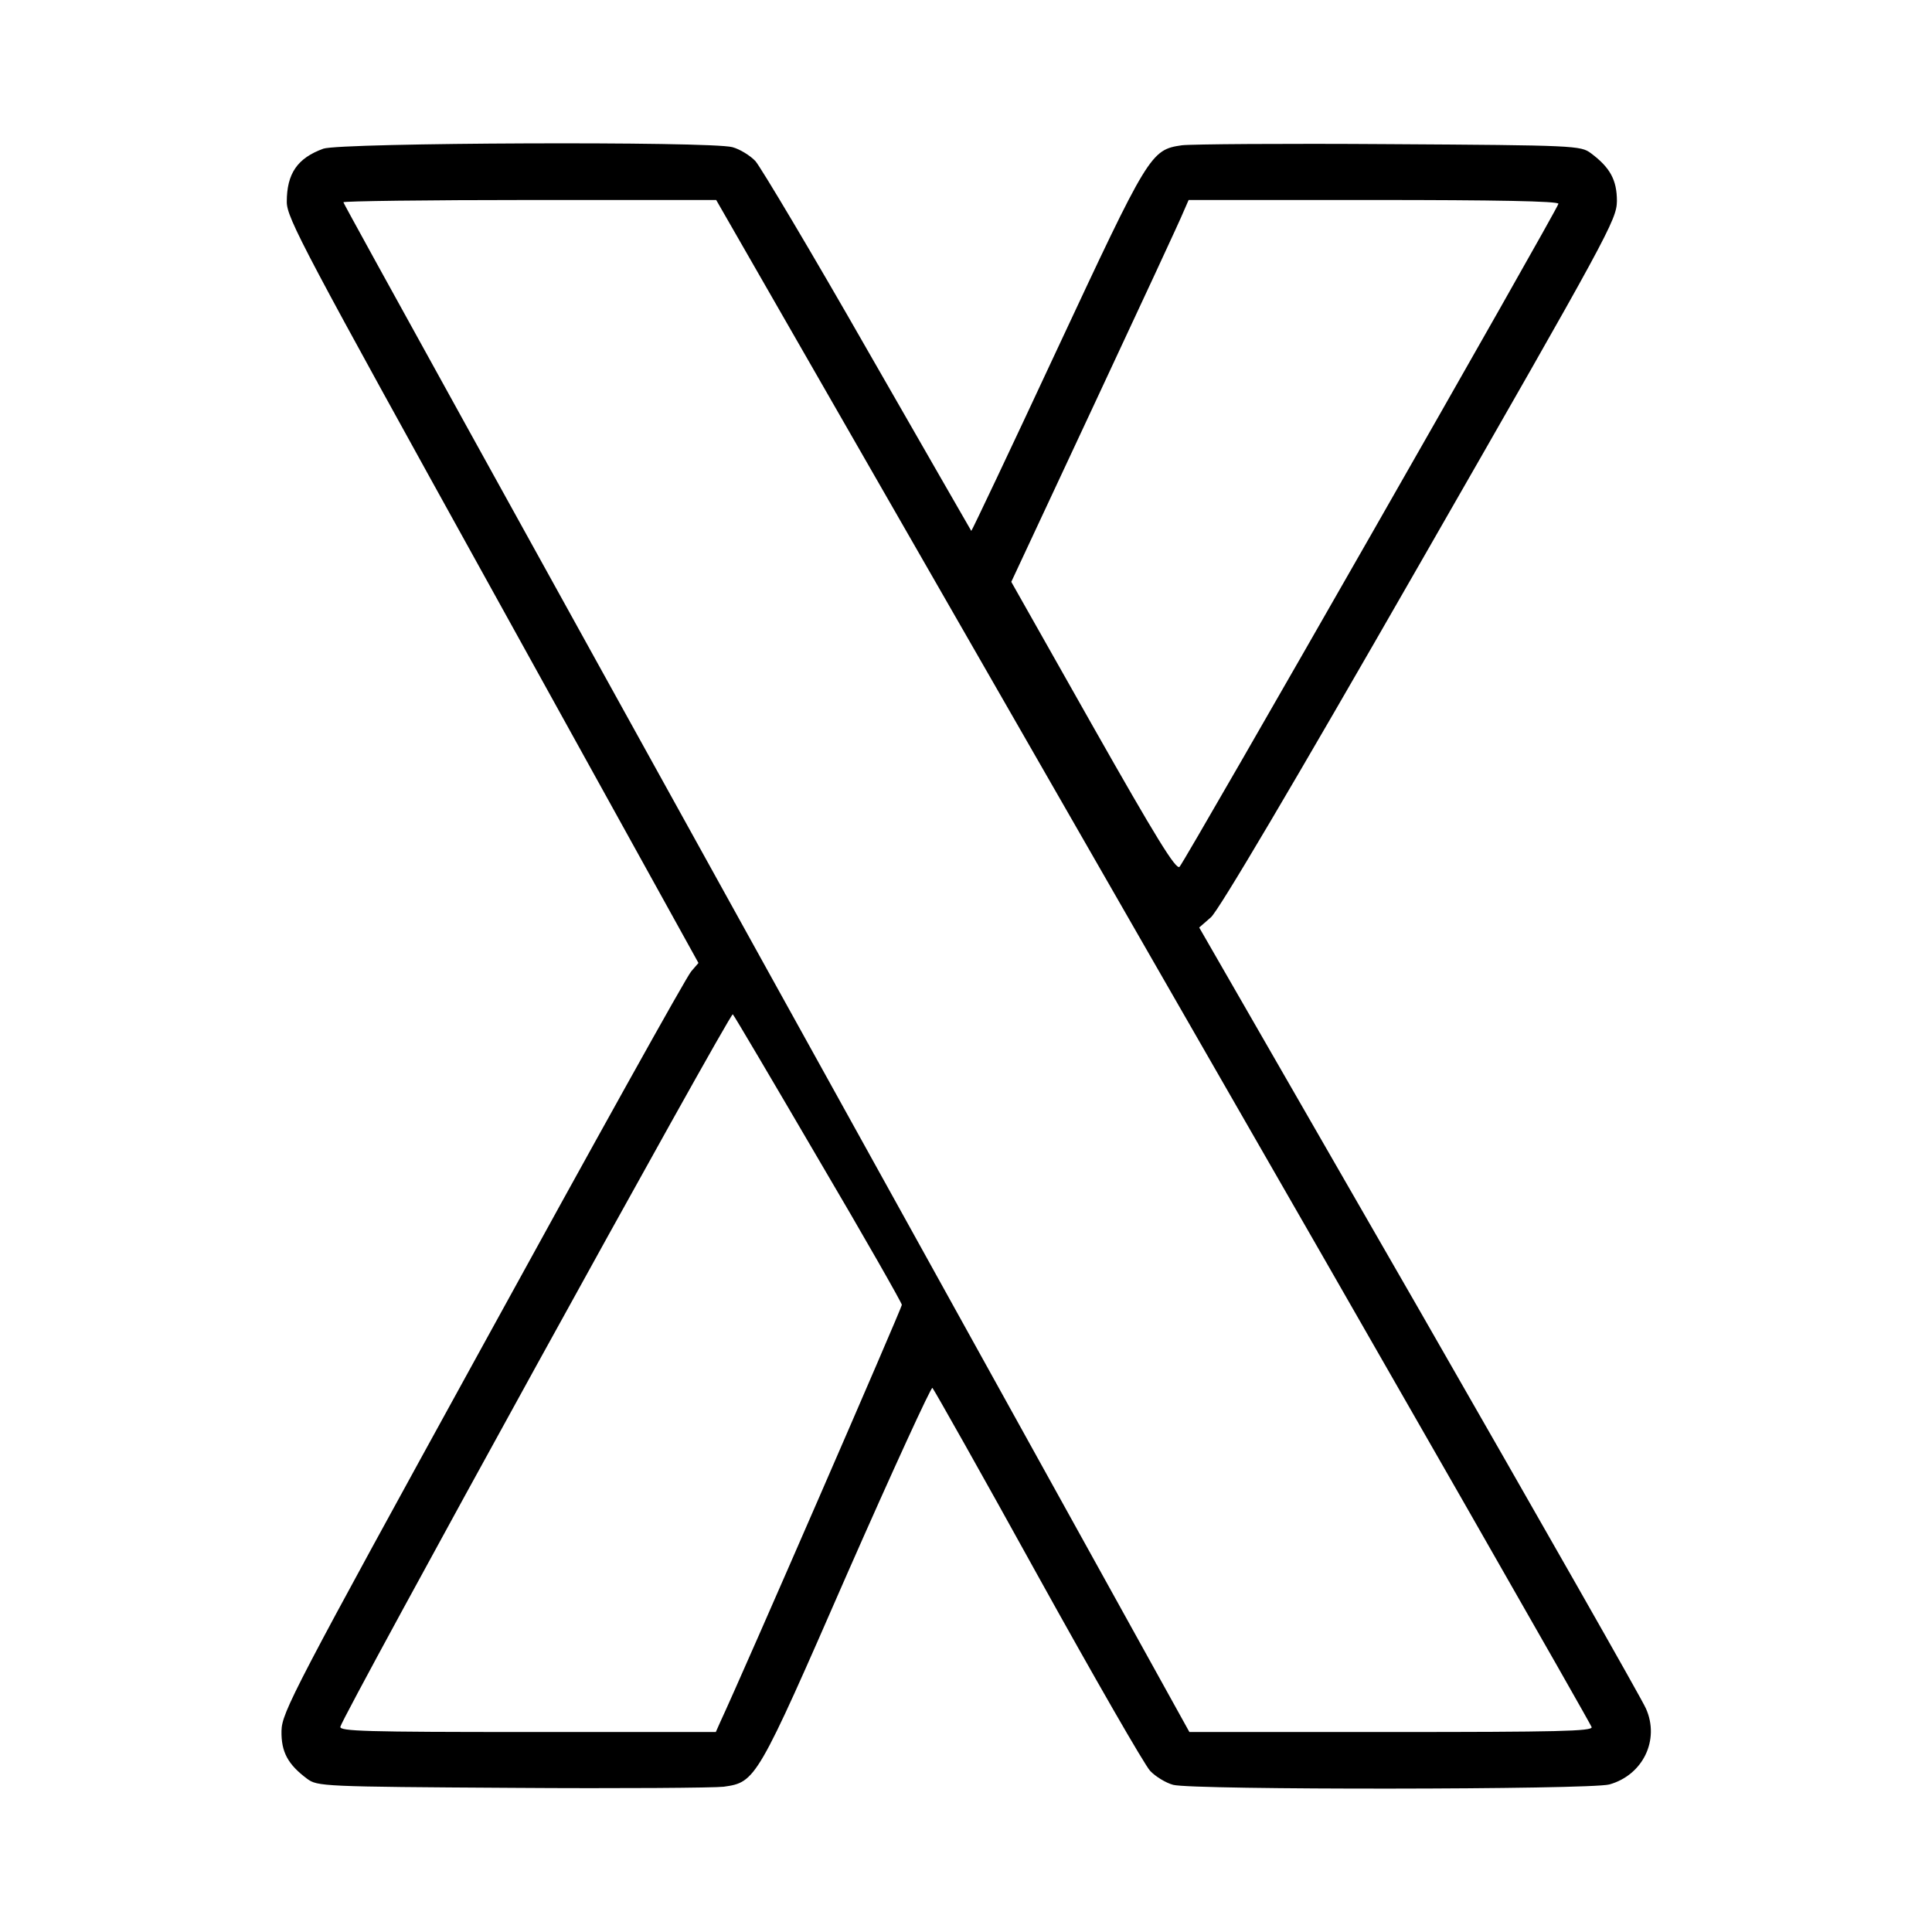 <?xml version="1.0" standalone="no"?>
<!DOCTYPE svg PUBLIC "-//W3C//DTD SVG 20010904//EN"
 "http://www.w3.org/TR/2001/REC-SVG-20010904/DTD/svg10.dtd">
<svg version="1.0" xmlns="http://www.w3.org/2000/svg"
 width="512pt" height="512pt" viewBox="0 0 512 512"
 preserveAspectRatio="xMidYMid meet">

<g transform="translate(0,512) scale(0.1,-0.1)"
fill="#000000" stroke="none">
<path d="M857 4726 c-69 -25 -97 -66 -97 -141 0 -43 45 -127 546 -1032 l545
-985 -19 -22 c-11 -11 -259 -457 -552 -991 -503 -915 -533 -973 -534 -1022 -1
-56 17 -89 68 -127 27 -20 40 -21 544 -24 284 -2 536 0 560 3 85 12 88 17 327
564 121 275 223 497 226 493 4 -4 130 -227 279 -497 149 -269 283 -502 298
-518 14 -15 42 -32 61 -37 52 -14 1104 -13 1156 1 89 25 134 118 97 201 -10
24 -281 499 -601 1057 l-583 1013 31 27 c20 17 217 350 553 936 502 875 522
912 523 962 0 56 -18 89 -69 127 -27 20 -40 21 -534 24 -279 2 -526 0 -550 -3
-83 -12 -88 -22 -332 -544 -123 -264 -225 -479 -226 -478 -1 1 -124 216 -274
477 -149 261 -284 487 -298 503 -14 15 -42 32 -61 37 -59 16 -1037 12 -1084
-4z m2199 -2153 c638 -1109 1160 -2022 1162 -2030 3 -11 -93 -13 -531 -13
l-535 0 -1121 2024 c-616 1113 -1121 2026 -1121 2030 0 3 222 6 494 6 l494 0
1158 -2017z m1074 2007 c0 -11 -987 -1738 -1004 -1757 -9 -10 -63 78 -229 371
l-217 384 221 473 c122 261 228 489 235 507 l14 32 490 0 c321 0 490 -3 490
-10z m-1961 -2532 c122 -207 221 -381 221 -386 0 -8 -419 -972 -481 -1105
l-12 -27 -499 0 c-428 0 -499 2 -496 14 7 31 1033 1894 1040 1888 4 -4 106
-177 227 -384z"/>
</g>
</svg>
